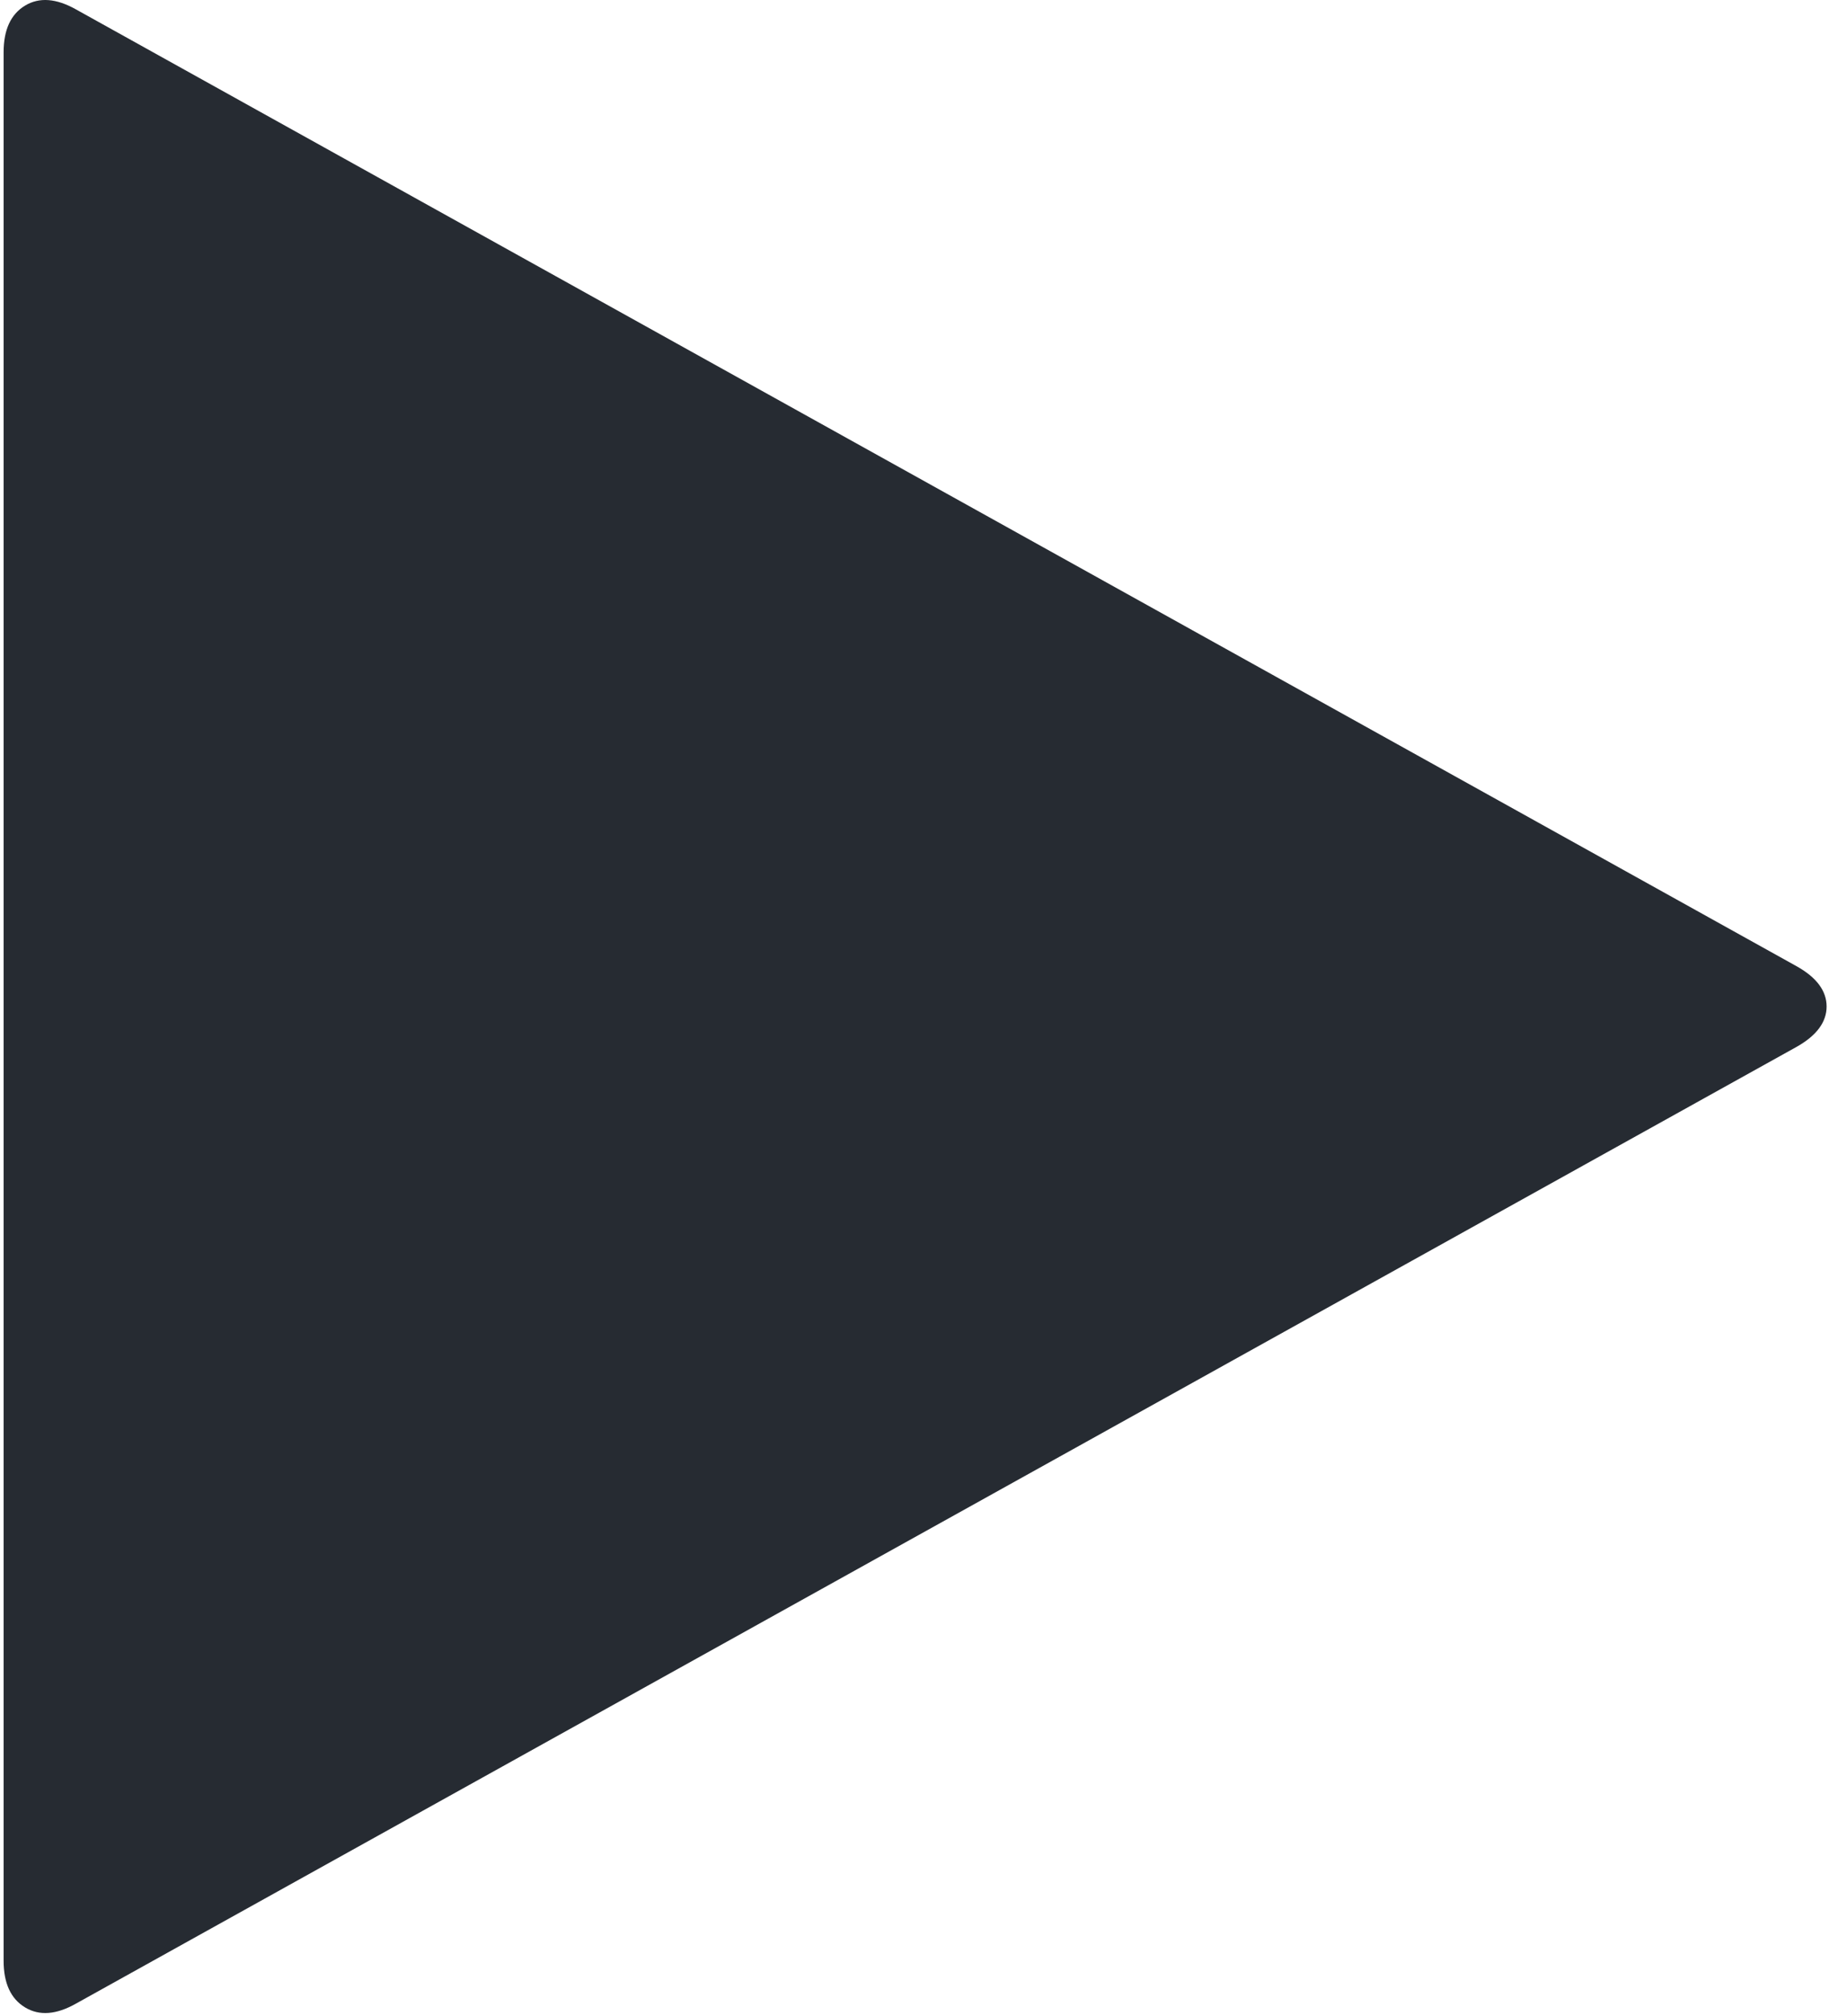 <?xml version="1.0" encoding="UTF-8"?>
<svg width="22px" height="24px" viewBox="0 0 22 24" version="1.1" xmlns="http://www.w3.org/2000/svg" xmlns:xlink="http://www.w3.org/1999/xlink">
    <!-- Generator: Sketch 52.6 (67491) - http://www.bohemiancoding.com/sketch -->
    <title>play-button-2</title>
    <desc>Created with Sketch.</desc>
    <g id="Symbols" stroke="none" stroke-width="1" fill="none" fill-rule="evenodd">
        <g id="Video-Personal-card" transform="translate(-145, -91)" fill="#262B32" fill-rule="nonzero">
            <g id="Personal-card">
                <g id="play-button-2" transform="translate(145, 91)">
                    <path d="M21.402,11.503 L0.907,0.113 C0.671,-0.02 0.468,-0.036 0.298,0.067 C0.128,0.17 0.043,0.355 0.043,0.623 L0.043,23.339 C0.043,23.607 0.128,23.792 0.298,23.895 C0.468,23.998 0.671,23.983 0.907,23.849 L21.402,12.46 C21.639,12.326 21.757,12.166 21.757,11.981 C21.757,11.796 21.639,11.636 21.402,11.503 Z" id="Path"></path>
                </g>
            </g>
        </g>
    </g>
</svg>